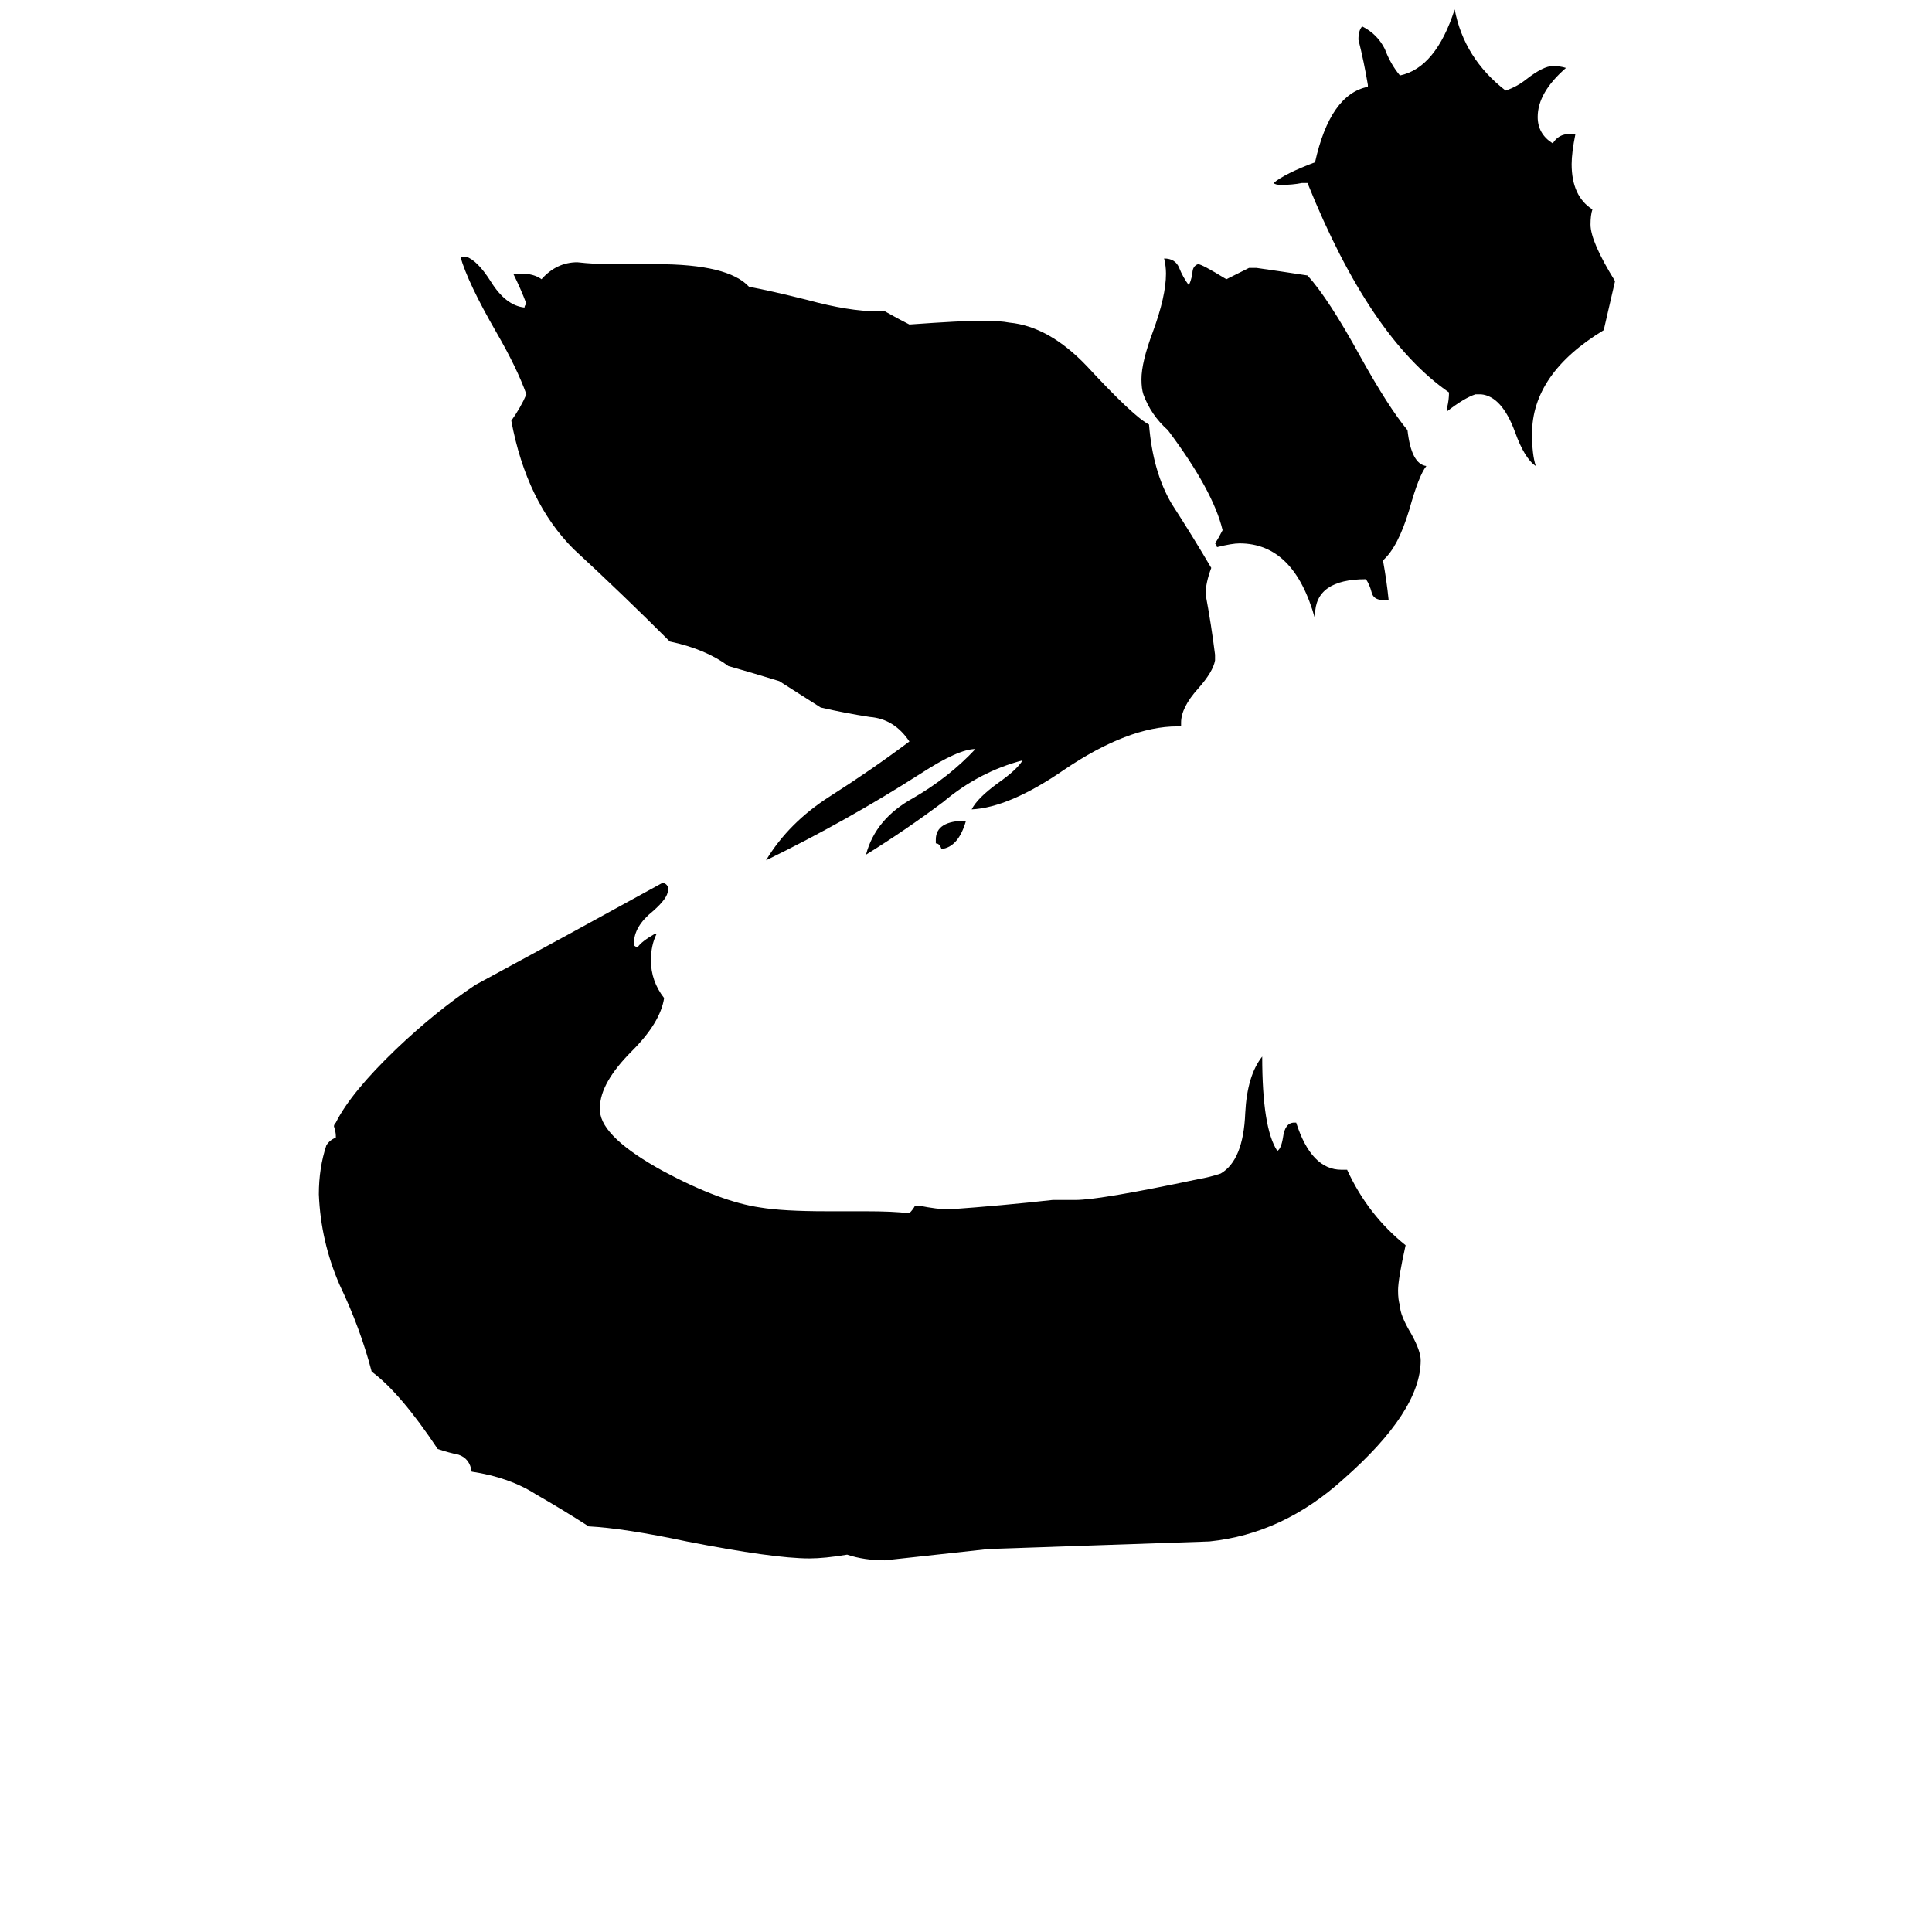 <svg xmlns="http://www.w3.org/2000/svg" viewBox="0 -800 1024 1024">
	<path fill="#000000" d="M785 -591H782Q776 -589 767 -582V-584Q768 -588 768 -592Q726 -621 693 -703H690Q685 -702 679 -702Q676 -702 675 -703Q681 -708 697 -714Q705 -750 725 -754V-755Q723 -767 720 -779Q720 -784 722 -786Q730 -782 734 -774Q737 -766 742 -760Q761 -764 771 -795Q776 -769 798 -752Q804 -754 809 -758Q818 -765 823 -765Q827 -765 830 -764Q815 -751 815 -738Q815 -729 823 -724Q826 -729 832 -729H835Q833 -719 833 -713Q833 -696 844 -689Q843 -686 843 -681Q843 -672 856 -651Q853 -638 850 -625Q812 -602 812 -570Q812 -559 814 -553Q808 -557 803 -571Q796 -590 785 -591ZM736 -482H733Q728 -482 727 -486Q726 -490 724 -493Q697 -493 697 -474V-472Q686 -512 657 -512Q653 -512 645 -510Q645 -511 644 -512Q646 -515 648 -519Q643 -540 619 -572Q610 -580 606 -591Q605 -594 605 -599Q605 -608 611 -624Q618 -643 618 -655Q618 -659 617 -663Q623 -663 625 -658Q627 -653 630 -649Q631 -650 632 -655Q632 -659 635 -660Q637 -660 650 -652L662 -658H666Q680 -656 693 -654Q704 -642 721 -611Q736 -584 746 -572Q748 -554 756 -553Q752 -548 747 -530Q741 -510 733 -503Q735 -492 736 -482ZM626 -415H624Q598 -415 564 -392Q535 -372 515 -371Q518 -377 529 -385Q539 -392 542 -397Q519 -391 500 -375Q480 -360 459 -347Q464 -366 484 -377Q503 -388 517 -403Q508 -403 488 -390Q449 -365 406 -344Q418 -364 440 -378Q462 -392 482 -407Q474 -419 461 -420Q448 -422 435 -425Q424 -432 413 -439Q400 -443 386 -447Q374 -456 355 -460Q330 -485 304 -509Q279 -534 271 -577Q276 -584 279 -591Q274 -605 263 -624Q248 -650 244 -664H247Q253 -662 260 -651Q268 -638 278 -637Q278 -638 279 -639Q276 -647 272 -655H276Q283 -655 287 -652Q295 -661 306 -661Q315 -660 324 -660H348Q386 -660 397 -648Q408 -646 428 -641Q450 -635 465 -635H469Q476 -631 482 -628Q510 -630 520 -630Q530 -630 535 -629Q556 -627 576 -606Q601 -579 609 -575Q611 -550 621 -533Q632 -516 642 -499Q639 -491 639 -485Q642 -469 644 -453V-450Q643 -444 635 -435Q626 -425 626 -417ZM496 -353V-355Q496 -365 512 -365Q508 -351 499 -350Q498 -353 496 -353ZM711 -180H714Q725 -156 745 -140Q741 -122 741 -116Q741 -111 742 -108Q742 -103 748 -93Q753 -84 753 -79Q753 -52 712 -16Q680 13 641 17Q583 19 524 21Q497 24 469 27Q458 27 449 24Q437 26 429 26Q410 26 364 17Q331 10 312 9Q298 0 284 -8Q270 -17 250 -20Q249 -27 243 -29Q238 -30 232 -32Q212 -62 197 -73Q191 -96 180 -119Q170 -142 169 -167Q169 -181 173 -193Q175 -196 178 -197V-198Q178 -200 177 -203Q177 -204 178 -205Q186 -221 210 -244Q231 -264 252 -278Q302 -305 351 -332Q353 -332 354 -330V-328Q354 -324 346 -317Q336 -309 336 -300V-299Q337 -298 338 -298Q340 -301 347 -305H348Q345 -299 345 -291Q345 -280 352 -271Q350 -258 335 -243Q318 -226 318 -213V-211Q319 -197 352 -179Q382 -163 403 -160Q415 -158 438 -158H458Q474 -158 481 -157H482Q484 -159 485 -161H487Q497 -159 503 -159Q531 -161 558 -164H570Q583 -164 635 -175Q641 -176 647 -178Q659 -185 660 -210Q661 -230 669 -240Q669 -202 677 -190Q679 -191 680 -197Q681 -205 686 -205H687Q695 -180 711 -180Z"/>
</svg>